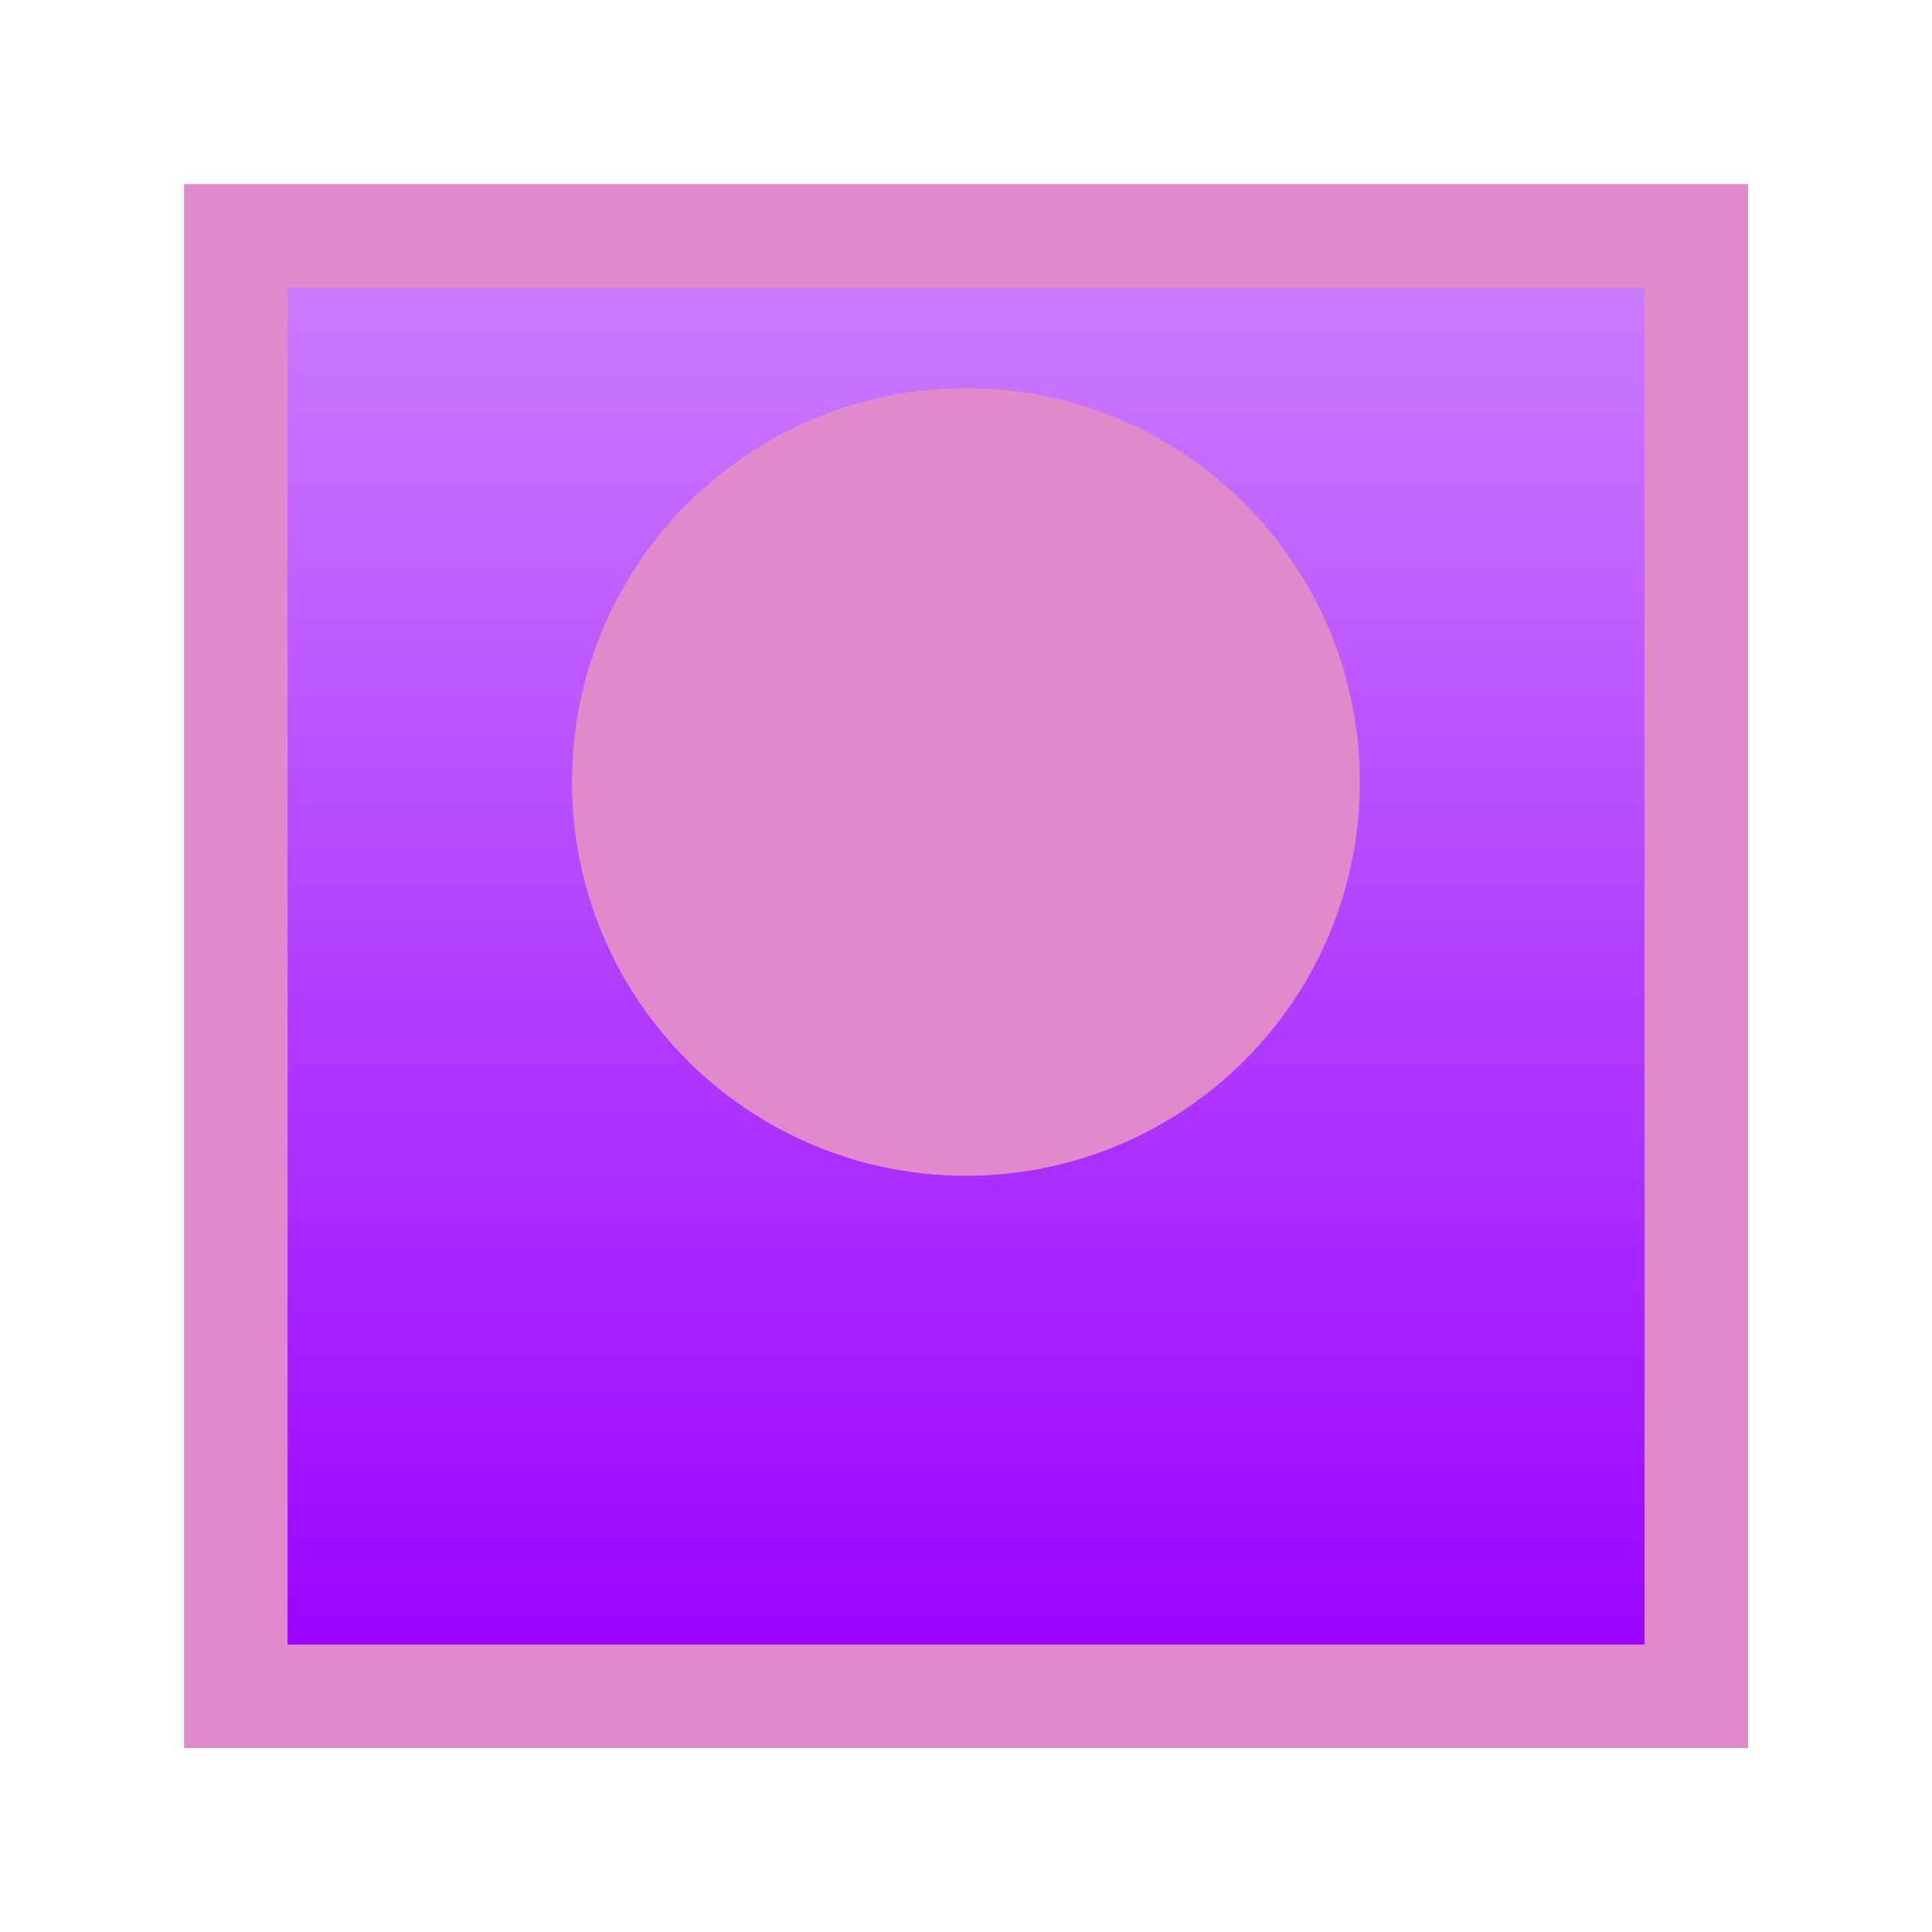 <?xml version="1.0" encoding="UTF-8"?>
<svg xmlns="http://www.w3.org/2000/svg" xmlns:xlink="http://www.w3.org/1999/xlink" width="29.764" height="29.764" viewBox="0 0 29.764 29.764">
<defs>
<clipPath id="clip-0">
<path clip-rule="nonzero" d="M 3.633 4 L 26.133 4 L 26.133 26 L 3.633 26 Z M 3.633 4 "/>
</clipPath>
<linearGradient id="linear-pattern-0" gradientUnits="userSpaceOnUse" x1="0" y1="25.002" x2="0" y2="74.998" gradientTransform="matrix(0.45, 0, 0, -0.45, -7.621, 37.385)">
<stop offset="0" stop-color="rgb(60.001%, 0.002%, 100%)" stop-opacity="1"/>
<stop offset="0.008" stop-color="rgb(60.078%, 0.197%, 100%)" stop-opacity="1"/>
<stop offset="0.016" stop-color="rgb(60.234%, 0.587%, 100%)" stop-opacity="1"/>
<stop offset="0.023" stop-color="rgb(60.39%, 0.978%, 100%)" stop-opacity="1"/>
<stop offset="0.031" stop-color="rgb(60.547%, 1.369%, 100%)" stop-opacity="1"/>
<stop offset="0.039" stop-color="rgb(60.703%, 1.759%, 100%)" stop-opacity="1"/>
<stop offset="0.047" stop-color="rgb(60.86%, 2.15%, 100%)" stop-opacity="1"/>
<stop offset="0.055" stop-color="rgb(61.015%, 2.541%, 100%)" stop-opacity="1"/>
<stop offset="0.062" stop-color="rgb(61.171%, 2.931%, 100%)" stop-opacity="1"/>
<stop offset="0.07" stop-color="rgb(61.328%, 3.322%, 100%)" stop-opacity="1"/>
<stop offset="0.078" stop-color="rgb(61.484%, 3.712%, 100%)" stop-opacity="1"/>
<stop offset="0.086" stop-color="rgb(61.641%, 4.103%, 100%)" stop-opacity="1"/>
<stop offset="0.094" stop-color="rgb(61.797%, 4.494%, 100%)" stop-opacity="1"/>
<stop offset="0.102" stop-color="rgb(61.952%, 4.883%, 100%)" stop-opacity="1"/>
<stop offset="0.109" stop-color="rgb(62.109%, 5.273%, 100%)" stop-opacity="1"/>
<stop offset="0.117" stop-color="rgb(62.265%, 5.664%, 100%)" stop-opacity="1"/>
<stop offset="0.125" stop-color="rgb(62.422%, 6.055%, 100%)" stop-opacity="1"/>
<stop offset="0.133" stop-color="rgb(62.578%, 6.445%, 100%)" stop-opacity="1"/>
<stop offset="0.141" stop-color="rgb(62.733%, 6.836%, 100%)" stop-opacity="1"/>
<stop offset="0.148" stop-color="rgb(62.891%, 7.227%, 100%)" stop-opacity="1"/>
<stop offset="0.156" stop-color="rgb(63.046%, 7.617%, 100%)" stop-opacity="1"/>
<stop offset="0.164" stop-color="rgb(63.203%, 8.008%, 100%)" stop-opacity="1"/>
<stop offset="0.172" stop-color="rgb(63.359%, 8.398%, 100%)" stop-opacity="1"/>
<stop offset="0.18" stop-color="rgb(63.515%, 8.789%, 100%)" stop-opacity="1"/>
<stop offset="0.188" stop-color="rgb(63.672%, 9.18%, 100%)" stop-opacity="1"/>
<stop offset="0.195" stop-color="rgb(63.828%, 9.57%, 100%)" stop-opacity="1"/>
<stop offset="0.203" stop-color="rgb(63.985%, 9.961%, 100%)" stop-opacity="1"/>
<stop offset="0.211" stop-color="rgb(64.14%, 10.352%, 100%)" stop-opacity="1"/>
<stop offset="0.219" stop-color="rgb(64.296%, 10.742%, 100%)" stop-opacity="1"/>
<stop offset="0.227" stop-color="rgb(64.453%, 11.133%, 100%)" stop-opacity="1"/>
<stop offset="0.234" stop-color="rgb(64.609%, 11.523%, 100%)" stop-opacity="1"/>
<stop offset="0.242" stop-color="rgb(64.766%, 11.914%, 100%)" stop-opacity="1"/>
<stop offset="0.25" stop-color="rgb(64.922%, 12.305%, 100%)" stop-opacity="1"/>
<stop offset="0.258" stop-color="rgb(65.077%, 12.695%, 100%)" stop-opacity="1"/>
<stop offset="0.266" stop-color="rgb(65.234%, 13.086%, 100%)" stop-opacity="1"/>
<stop offset="0.273" stop-color="rgb(65.39%, 13.477%, 100%)" stop-opacity="1"/>
<stop offset="0.281" stop-color="rgb(65.547%, 13.867%, 100%)" stop-opacity="1"/>
<stop offset="0.289" stop-color="rgb(65.703%, 14.258%, 100%)" stop-opacity="1"/>
<stop offset="0.297" stop-color="rgb(65.858%, 14.648%, 100%)" stop-opacity="1"/>
<stop offset="0.305" stop-color="rgb(66.016%, 15.039%, 100%)" stop-opacity="1"/>
<stop offset="0.312" stop-color="rgb(66.171%, 15.43%, 100%)" stop-opacity="1"/>
<stop offset="0.32" stop-color="rgb(66.328%, 15.82%, 100%)" stop-opacity="1"/>
<stop offset="0.328" stop-color="rgb(66.484%, 16.211%, 100%)" stop-opacity="1"/>
<stop offset="0.336" stop-color="rgb(66.64%, 16.602%, 100%)" stop-opacity="1"/>
<stop offset="0.344" stop-color="rgb(66.797%, 16.992%, 100%)" stop-opacity="1"/>
<stop offset="0.352" stop-color="rgb(66.953%, 17.383%, 100%)" stop-opacity="1"/>
<stop offset="0.359" stop-color="rgb(67.11%, 17.773%, 100%)" stop-opacity="1"/>
<stop offset="0.367" stop-color="rgb(67.265%, 18.164%, 100%)" stop-opacity="1"/>
<stop offset="0.375" stop-color="rgb(67.421%, 18.555%, 100%)" stop-opacity="1"/>
<stop offset="0.383" stop-color="rgb(67.578%, 18.944%, 100%)" stop-opacity="1"/>
<stop offset="0.391" stop-color="rgb(67.734%, 19.334%, 100%)" stop-opacity="1"/>
<stop offset="0.398" stop-color="rgb(67.891%, 19.725%, 100%)" stop-opacity="1"/>
<stop offset="0.406" stop-color="rgb(68.047%, 20.116%, 100%)" stop-opacity="1"/>
<stop offset="0.414" stop-color="rgb(68.202%, 20.506%, 100%)" stop-opacity="1"/>
<stop offset="0.422" stop-color="rgb(68.359%, 20.897%, 100%)" stop-opacity="1"/>
<stop offset="0.43" stop-color="rgb(68.515%, 21.288%, 100%)" stop-opacity="1"/>
<stop offset="0.438" stop-color="rgb(68.672%, 21.678%, 100%)" stop-opacity="1"/>
<stop offset="0.445" stop-color="rgb(68.828%, 22.069%, 100%)" stop-opacity="1"/>
<stop offset="0.453" stop-color="rgb(68.983%, 22.459%, 100%)" stop-opacity="1"/>
<stop offset="0.461" stop-color="rgb(69.141%, 22.85%, 100%)" stop-opacity="1"/>
<stop offset="0.469" stop-color="rgb(69.296%, 23.241%, 100%)" stop-opacity="1"/>
<stop offset="0.477" stop-color="rgb(69.453%, 23.631%, 100%)" stop-opacity="1"/>
<stop offset="0.484" stop-color="rgb(69.609%, 24.022%, 100%)" stop-opacity="1"/>
<stop offset="0.492" stop-color="rgb(69.765%, 24.413%, 100%)" stop-opacity="1"/>
<stop offset="0.5" stop-color="rgb(69.922%, 24.803%, 100%)" stop-opacity="1"/>
<stop offset="0.508" stop-color="rgb(70.078%, 25.194%, 100%)" stop-opacity="1"/>
<stop offset="0.516" stop-color="rgb(70.235%, 25.584%, 100%)" stop-opacity="1"/>
<stop offset="0.523" stop-color="rgb(70.39%, 25.975%, 100%)" stop-opacity="1"/>
<stop offset="0.531" stop-color="rgb(70.546%, 26.366%, 100%)" stop-opacity="1"/>
<stop offset="0.539" stop-color="rgb(70.703%, 26.756%, 100%)" stop-opacity="1"/>
<stop offset="0.547" stop-color="rgb(70.859%, 27.147%, 100%)" stop-opacity="1"/>
<stop offset="0.555" stop-color="rgb(71.014%, 27.538%, 100%)" stop-opacity="1"/>
<stop offset="0.562" stop-color="rgb(71.172%, 27.928%, 100%)" stop-opacity="1"/>
<stop offset="0.57" stop-color="rgb(71.327%, 28.319%, 100%)" stop-opacity="1"/>
<stop offset="0.578" stop-color="rgb(71.484%, 28.709%, 100%)" stop-opacity="1"/>
<stop offset="0.586" stop-color="rgb(71.64%, 29.1%, 100%)" stop-opacity="1"/>
<stop offset="0.594" stop-color="rgb(71.796%, 29.491%, 100%)" stop-opacity="1"/>
<stop offset="0.602" stop-color="rgb(71.953%, 29.881%, 100%)" stop-opacity="1"/>
<stop offset="0.609" stop-color="rgb(72.108%, 30.272%, 100%)" stop-opacity="1"/>
<stop offset="0.617" stop-color="rgb(72.264%, 30.663%, 100%)" stop-opacity="1"/>
<stop offset="0.625" stop-color="rgb(72.421%, 31.053%, 100%)" stop-opacity="1"/>
<stop offset="0.633" stop-color="rgb(72.577%, 31.444%, 100%)" stop-opacity="1"/>
<stop offset="0.641" stop-color="rgb(72.734%, 31.834%, 100%)" stop-opacity="1"/>
<stop offset="0.648" stop-color="rgb(72.89%, 32.225%, 100%)" stop-opacity="1"/>
<stop offset="0.656" stop-color="rgb(73.045%, 32.616%, 100%)" stop-opacity="1"/>
<stop offset="0.664" stop-color="rgb(73.203%, 33.006%, 100%)" stop-opacity="1"/>
<stop offset="0.672" stop-color="rgb(73.358%, 33.395%, 100%)" stop-opacity="1"/>
<stop offset="0.68" stop-color="rgb(73.515%, 33.786%, 100%)" stop-opacity="1"/>
<stop offset="0.688" stop-color="rgb(73.671%, 34.177%, 100%)" stop-opacity="1"/>
<stop offset="0.695" stop-color="rgb(73.827%, 34.567%, 100%)" stop-opacity="1"/>
<stop offset="0.703" stop-color="rgb(73.984%, 34.958%, 100%)" stop-opacity="1"/>
<stop offset="0.711" stop-color="rgb(74.139%, 35.349%, 100%)" stop-opacity="1"/>
<stop offset="0.719" stop-color="rgb(74.295%, 35.739%, 100%)" stop-opacity="1"/>
<stop offset="0.727" stop-color="rgb(74.452%, 36.13%, 100%)" stop-opacity="1"/>
<stop offset="0.734" stop-color="rgb(74.608%, 36.52%, 100%)" stop-opacity="1"/>
<stop offset="0.742" stop-color="rgb(74.765%, 36.911%, 100%)" stop-opacity="1"/>
<stop offset="0.75" stop-color="rgb(74.921%, 37.302%, 100%)" stop-opacity="1"/>
<stop offset="0.758" stop-color="rgb(75.076%, 37.692%, 100%)" stop-opacity="1"/>
<stop offset="0.766" stop-color="rgb(75.233%, 38.083%, 100%)" stop-opacity="1"/>
<stop offset="0.773" stop-color="rgb(75.389%, 38.474%, 100%)" stop-opacity="1"/>
<stop offset="0.781" stop-color="rgb(75.545%, 38.864%, 100%)" stop-opacity="1"/>
<stop offset="0.789" stop-color="rgb(75.702%, 39.255%, 100%)" stop-opacity="1"/>
<stop offset="0.797" stop-color="rgb(75.858%, 39.645%, 100%)" stop-opacity="1"/>
<stop offset="0.805" stop-color="rgb(76.015%, 40.036%, 100%)" stop-opacity="1"/>
<stop offset="0.812" stop-color="rgb(76.17%, 40.427%, 100%)" stop-opacity="1"/>
<stop offset="0.82" stop-color="rgb(76.326%, 40.817%, 100%)" stop-opacity="1"/>
<stop offset="0.828" stop-color="rgb(76.483%, 41.208%, 100%)" stop-opacity="1"/>
<stop offset="0.836" stop-color="rgb(76.639%, 41.599%, 100%)" stop-opacity="1"/>
<stop offset="0.844" stop-color="rgb(76.794%, 41.989%, 100%)" stop-opacity="1"/>
<stop offset="0.852" stop-color="rgb(76.952%, 42.38%, 100%)" stop-opacity="1"/>
<stop offset="0.859" stop-color="rgb(77.107%, 42.77%, 100%)" stop-opacity="1"/>
<stop offset="0.867" stop-color="rgb(77.264%, 43.161%, 100%)" stop-opacity="1"/>
<stop offset="0.875" stop-color="rgb(77.42%, 43.552%, 100%)" stop-opacity="1"/>
<stop offset="0.883" stop-color="rgb(77.576%, 43.942%, 100%)" stop-opacity="1"/>
<stop offset="0.891" stop-color="rgb(77.733%, 44.333%, 100%)" stop-opacity="1"/>
<stop offset="0.898" stop-color="rgb(77.888%, 44.724%, 100%)" stop-opacity="1"/>
<stop offset="0.906" stop-color="rgb(78.046%, 45.114%, 100%)" stop-opacity="1"/>
<stop offset="0.914" stop-color="rgb(78.201%, 45.505%, 100%)" stop-opacity="1"/>
<stop offset="0.922" stop-color="rgb(78.357%, 45.895%, 100%)" stop-opacity="1"/>
<stop offset="0.93" stop-color="rgb(78.514%, 46.286%, 100%)" stop-opacity="1"/>
<stop offset="0.938" stop-color="rgb(78.67%, 46.677%, 100%)" stop-opacity="1"/>
<stop offset="0.945" stop-color="rgb(78.825%, 47.067%, 100%)" stop-opacity="1"/>
<stop offset="0.953" stop-color="rgb(78.983%, 47.456%, 100%)" stop-opacity="1"/>
<stop offset="0.961" stop-color="rgb(79.138%, 47.847%, 100%)" stop-opacity="1"/>
<stop offset="0.969" stop-color="rgb(79.295%, 48.238%, 100%)" stop-opacity="1"/>
<stop offset="0.977" stop-color="rgb(79.451%, 48.628%, 100%)" stop-opacity="1"/>
<stop offset="0.984" stop-color="rgb(79.607%, 49.019%, 100%)" stop-opacity="1"/>
<stop offset="0.992" stop-color="rgb(79.764%, 49.409%, 100%)" stop-opacity="1"/>
<stop offset="1" stop-color="rgb(79.919%, 49.8%, 100%)" stop-opacity="1"/>
</linearGradient>
<clipPath id="clip-1">
<path clip-rule="nonzero" d="M 0 0 L 29.766 0 L 29.766 29 L 0 29 Z M 0 0 "/>
</clipPath>
</defs>
<g clip-path="url(#clip-0)">
<path fill-rule="nonzero" fill="url(#linear-pattern-0)" d="M 3.633 26.133 L 3.633 3.633 L 26.133 3.633 L 26.133 26.133 Z M 3.633 26.133 "/>
</g>
<path fill="none" stroke-width="1.594" stroke-linecap="butt" stroke-linejoin="miter" stroke="rgb(87.796%, 54.095%, 79.465%)" stroke-opacity="1" stroke-miterlimit="10" d="M -11.249 -11.251 L -11.249 11.249 L 11.251 11.249 L 11.251 -11.251 Z M -11.249 -11.251 " transform="matrix(1, 0, 0, -1, 14.882, 14.882)"/>
<path fill-rule="nonzero" fill="rgb(87.796%, 54.095%, 79.465%)" fill-opacity="1" d="M 20.551 12.047 C 20.551 8.918 18.012 6.379 14.883 6.379 C 11.75 6.379 9.211 8.918 9.211 12.047 C 9.211 15.18 11.75 17.715 14.883 17.715 C 18.012 17.715 20.551 15.18 20.551 12.047 Z M 20.551 12.047 "/>
<g clip-path="url(#clip-1)">
<path fill="none" stroke-width="0.797" stroke-linecap="butt" stroke-linejoin="miter" stroke="rgb(87.796%, 54.095%, 79.465%)" stroke-opacity="1" stroke-miterlimit="10" d="M 5.669 2.835 C 5.669 5.964 3.13 8.503 0.001 8.503 C -3.132 8.503 -5.671 5.964 -5.671 2.835 C -5.671 -0.298 -3.132 -2.833 0.001 -2.833 C 3.13 -2.833 5.669 -0.298 5.669 2.835 Z M 5.669 2.835 " transform="matrix(1, 0, 0, -1, 14.882, 14.882)"/>
</g>
</svg>
